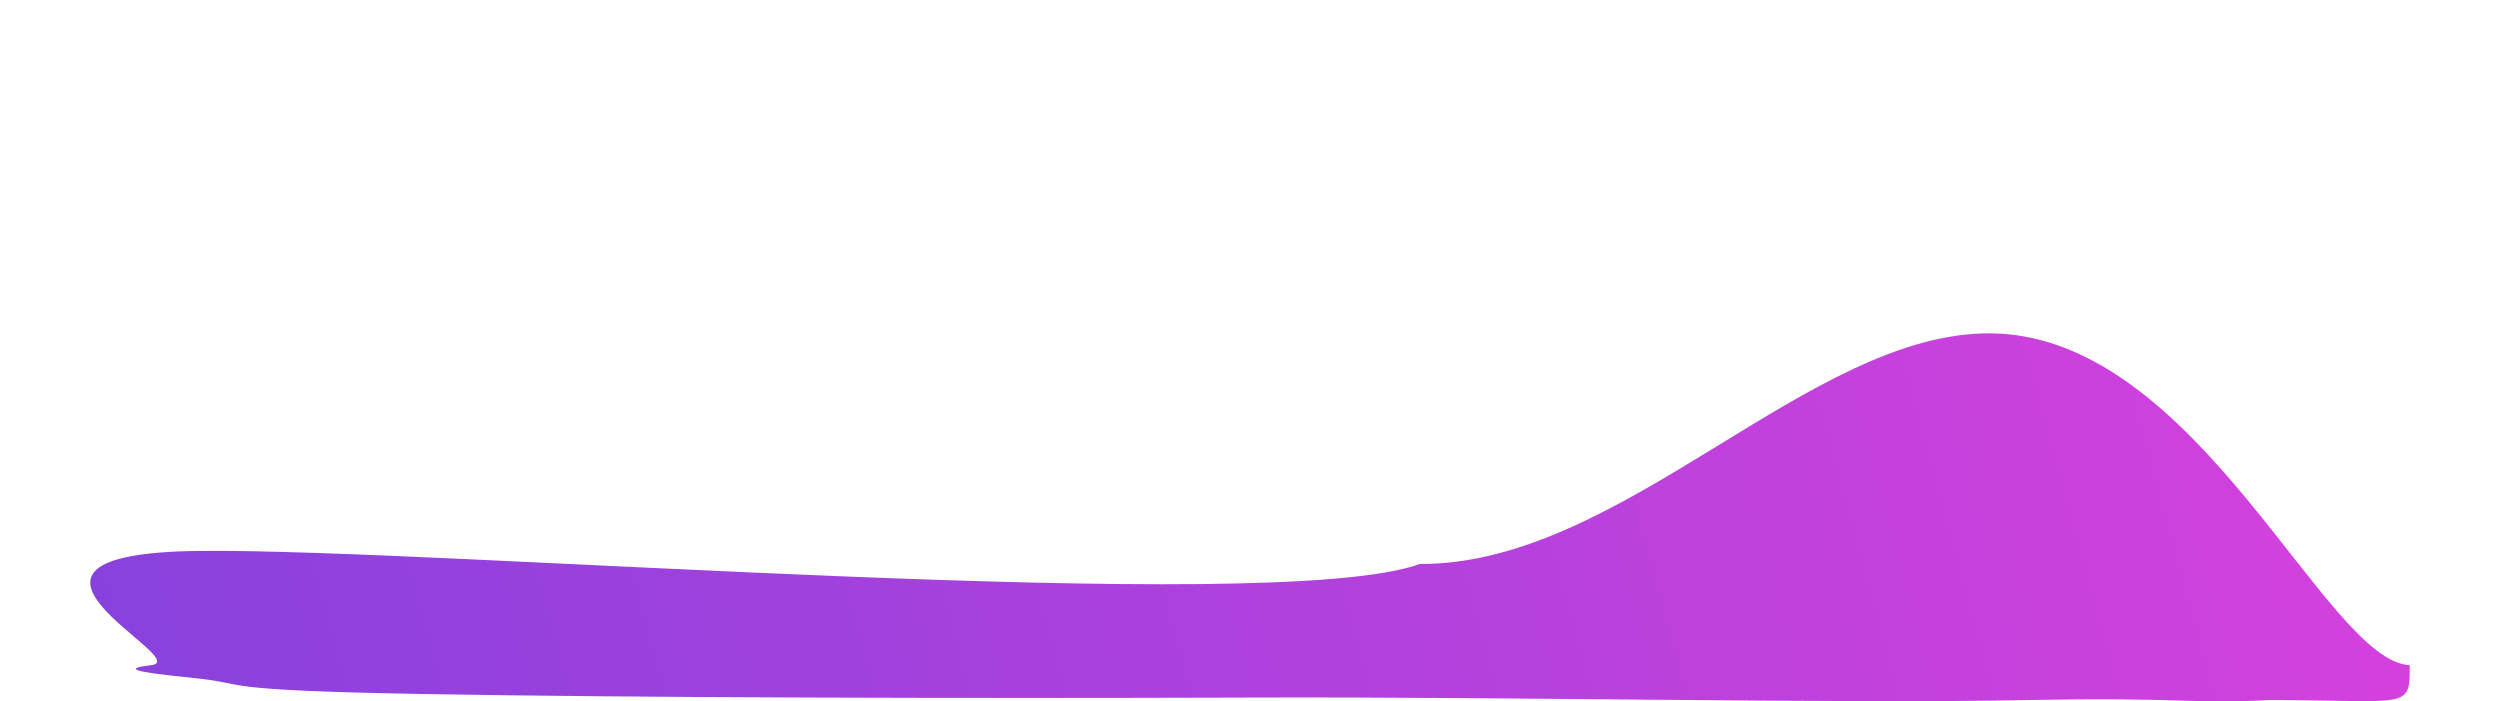 <svg width="1440" height="404" viewBox="0 0 1440 404" fill="none" xmlns="http://www.w3.org/2000/svg">
<g filter="url(#filter0_f_1405_2941)">
<path fill-rule="evenodd" clip-rule="evenodd" d="M817.832 324.851C934.818 325.38 1042.25 190.877 1146.95 192.007C1266.24 193.295 1339.11 380.71 1388 383.157C1388 409.197 1388 403.263 1306.85 403.263C1259.88 405.595 1258.76 401.486 1166.97 403.263C1058.55 405.363 873.348 401.276 721.377 401.788C555.951 402.345 364.148 401.922 241.822 399.721C122.365 397.571 143.463 393.956 114.608 390.868C90.312 388.268 64.247 385.762 87.041 383.157C113.379 380.147 -23.187 318.87 114.608 317.331C253.543 315.779 733.443 355.587 817.832 324.851Z" fill="url(#paint0_linear_1405_2941)"/>
</g>
<defs>
<filter id="filter0_f_1405_2941" x="-148" y="-8" width="1736" height="612" filterUnits="userSpaceOnUse" color-interpolation-filters="sRGB">
<feFlood flood-opacity="0" result="BackgroundImageFix"/>
<feBlend mode="normal" in="SourceGraphic" in2="BackgroundImageFix" result="shape"/>
<feGaussianBlur stdDeviation="100" result="effect1_foregroundBlur_1405_2941"/>
</filter>
<linearGradient id="paint0_linear_1405_2941" x1="52" y1="403.868" x2="1348.1" y2="50.288" gradientUnits="userSpaceOnUse">
<stop stop-color="#8841DD"/>
<stop offset="1" stop-color="#D641DD"/>
</linearGradient>
</defs>
</svg>

